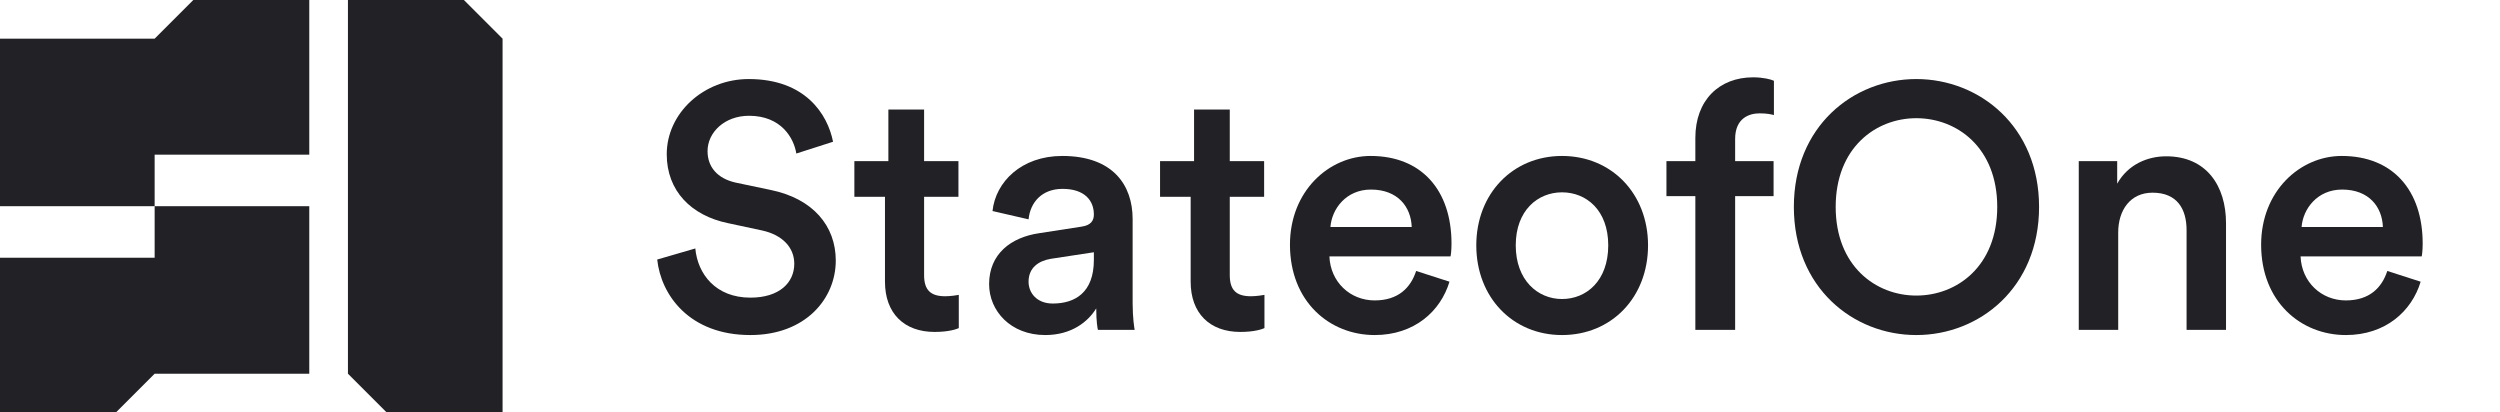 <svg width="194" height="32" viewBox="0 0 194 32" fill="none" xmlns="http://www.w3.org/2000/svg">
<path fill-rule="evenodd" clip-rule="evenodd" d="M36 0L39 3V0H39V32H30L27 29V0H36Z" fill="#222126"/>
<path fill-rule="evenodd" clip-rule="evenodd" d="M12 16H24V29H12L9 32H0V20H12V16Z" fill="#222126"/>
<path fill-rule="evenodd" clip-rule="evenodd" d="M24 12H12V16H0V3L12 3L15 0H24V12Z" fill="#222126"/>
<path d="M64.645 11C64.223 8.876 62.507 6.134 58.1 6.134C54.616 6.134 51.739 8.769 51.739 11.968C51.739 14.817 53.639 16.726 56.49 17.317L59.129 17.882C60.739 18.231 61.636 19.226 61.636 20.462C61.636 21.941 60.475 23.097 58.231 23.097C55.539 23.097 54.141 21.269 53.956 19.28L51 20.14C51.29 22.882 53.481 26 58.231 26C62.507 26 64.856 23.177 64.856 20.22C64.856 17.532 63.088 15.409 59.789 14.737L57.097 14.172C55.645 13.85 54.906 12.935 54.906 11.726C54.906 10.274 56.226 8.984 58.126 8.984C60.633 8.984 61.61 10.731 61.794 11.914L64.645 11Z" fill="#222126"/>
<path d="M71.71 8.5H68.938V10.462C68.938 11.618 68.938 12.505 68.938 12.505C67.566 12.505 66.299 12.505 66.299 12.505V15.274H68.674V21.86C68.674 24.306 70.152 25.758 72.528 25.758C73.636 25.758 74.217 25.543 74.402 25.462V22.882C74.27 22.909 73.768 22.989 73.346 22.989C72.211 22.989 71.71 22.505 71.71 21.349V15.274H74.375V12.505H71.71V8.5Z" fill="#222126"/>
<path d="M76.755 22.048C76.755 24.118 78.418 26 81.11 26C83.195 26 84.461 24.925 85.068 23.93C85.068 24.979 85.174 25.516 85.2 25.597H88.051C88.024 25.462 87.892 24.683 87.892 23.5V16.995C87.892 14.387 86.388 12.102 82.429 12.102C79.262 12.102 77.256 14.118 77.019 16.376L79.816 17.021C79.948 15.704 80.846 14.656 82.456 14.656C84.145 14.656 84.884 15.543 84.884 16.645C84.884 17.102 84.673 17.479 83.934 17.586L80.635 18.097C78.444 18.419 76.755 19.71 76.755 22.048ZM81.69 23.554C80.476 23.554 79.816 22.747 79.816 21.86C79.816 20.785 80.582 20.247 81.532 20.086L84.884 19.575V20.167C84.884 22.72 83.406 23.554 81.69 23.554Z" fill="#222126"/>
<path d="M103.242 17.613C103.347 16.215 104.456 14.71 106.382 14.71C108.494 14.71 109.497 16.081 109.549 17.613H103.242ZM109.893 21.027C109.47 22.317 108.52 23.312 106.673 23.312C104.772 23.312 103.242 21.887 103.162 19.898H112.558C112.585 19.844 112.637 19.414 112.637 18.903C112.637 14.763 110.315 12.102 106.356 12.102C103.11 12.102 100.101 14.844 100.101 18.984C100.101 23.419 103.189 26 106.673 26C109.761 26 111.793 24.145 112.479 21.86L109.893 21.027Z" fill="#222126"/>
<path d="M121.211 23.204C119.337 23.204 117.622 21.753 117.622 19.038C117.622 16.323 119.337 14.925 121.211 14.925C123.111 14.925 124.8 16.323 124.8 19.038C124.8 21.78 123.111 23.204 121.211 23.204ZM121.211 12.102C117.384 12.102 114.56 15.032 114.56 19.038C114.56 23.07 117.384 26 121.211 26C125.064 26 127.888 23.07 127.888 19.038C127.888 15.032 125.064 12.102 121.211 12.102Z" fill="#222126"/>
<path d="M136.548 8.796C137.128 8.796 137.471 8.876 137.656 8.93V6.269C137.445 6.161 136.812 6 136.046 6C133.407 6 131.559 7.774 131.559 10.704V12.505H129.316V15.22H131.559V25.597H134.647V15.22H137.63V12.505H134.647V10.785C134.647 9.172 135.729 8.796 136.548 8.796Z" fill="#222126"/>
<path d="M142.449 16.054C142.449 11.457 145.564 9.172 148.704 9.172C151.871 9.172 154.986 11.457 154.986 16.054C154.986 20.651 151.871 22.936 148.704 22.936C145.564 22.936 142.449 20.651 142.449 16.054ZM139.203 16.054C139.203 22.317 143.795 26 148.704 26C153.613 26 158.232 22.317 158.232 16.054C158.232 9.817 153.613 6.134 148.704 6.134C143.795 6.134 139.203 9.817 139.203 16.054Z" fill="#222126"/>
<path d="M164.373 18.043C164.373 16.323 165.297 14.952 167.039 14.952C168.965 14.952 169.678 16.242 169.678 17.855V25.597H172.739V17.317C172.739 14.441 171.235 12.129 168.094 12.129C166.669 12.129 165.138 12.747 164.294 14.253V12.505H161.312V25.597H164.373V18.043Z" fill="#222126"/>
<path d="M178.604 17.613C178.71 16.215 179.818 14.71 181.745 14.71C183.856 14.71 184.859 16.081 184.912 17.613H178.604ZM185.255 21.027C184.833 22.317 183.883 23.312 182.035 23.312C180.135 23.312 178.604 21.887 178.525 19.898H187.921C187.947 19.844 188 19.414 188 18.903C188 14.763 185.677 12.102 181.719 12.102C178.472 12.102 175.464 14.844 175.464 18.984C175.464 23.419 178.552 26 182.035 26C185.123 26 187.155 24.145 187.842 21.86L185.255 21.027Z" fill="#222126"/>
<path d="M95.43 8.5H92.659V10.462C92.659 11.618 92.659 12.505 92.659 12.505C91.286 12.505 90.02 12.505 90.02 12.505V15.274H92.395V21.86C92.395 24.306 93.873 25.758 96.248 25.758C97.357 25.758 97.937 25.543 98.122 25.462V22.882C97.99 22.909 97.489 22.989 97.066 22.989C95.931 22.989 95.43 22.505 95.43 21.349V15.274H98.096V12.505H95.43V8.5Z" fill="#222126"/>
</svg>
